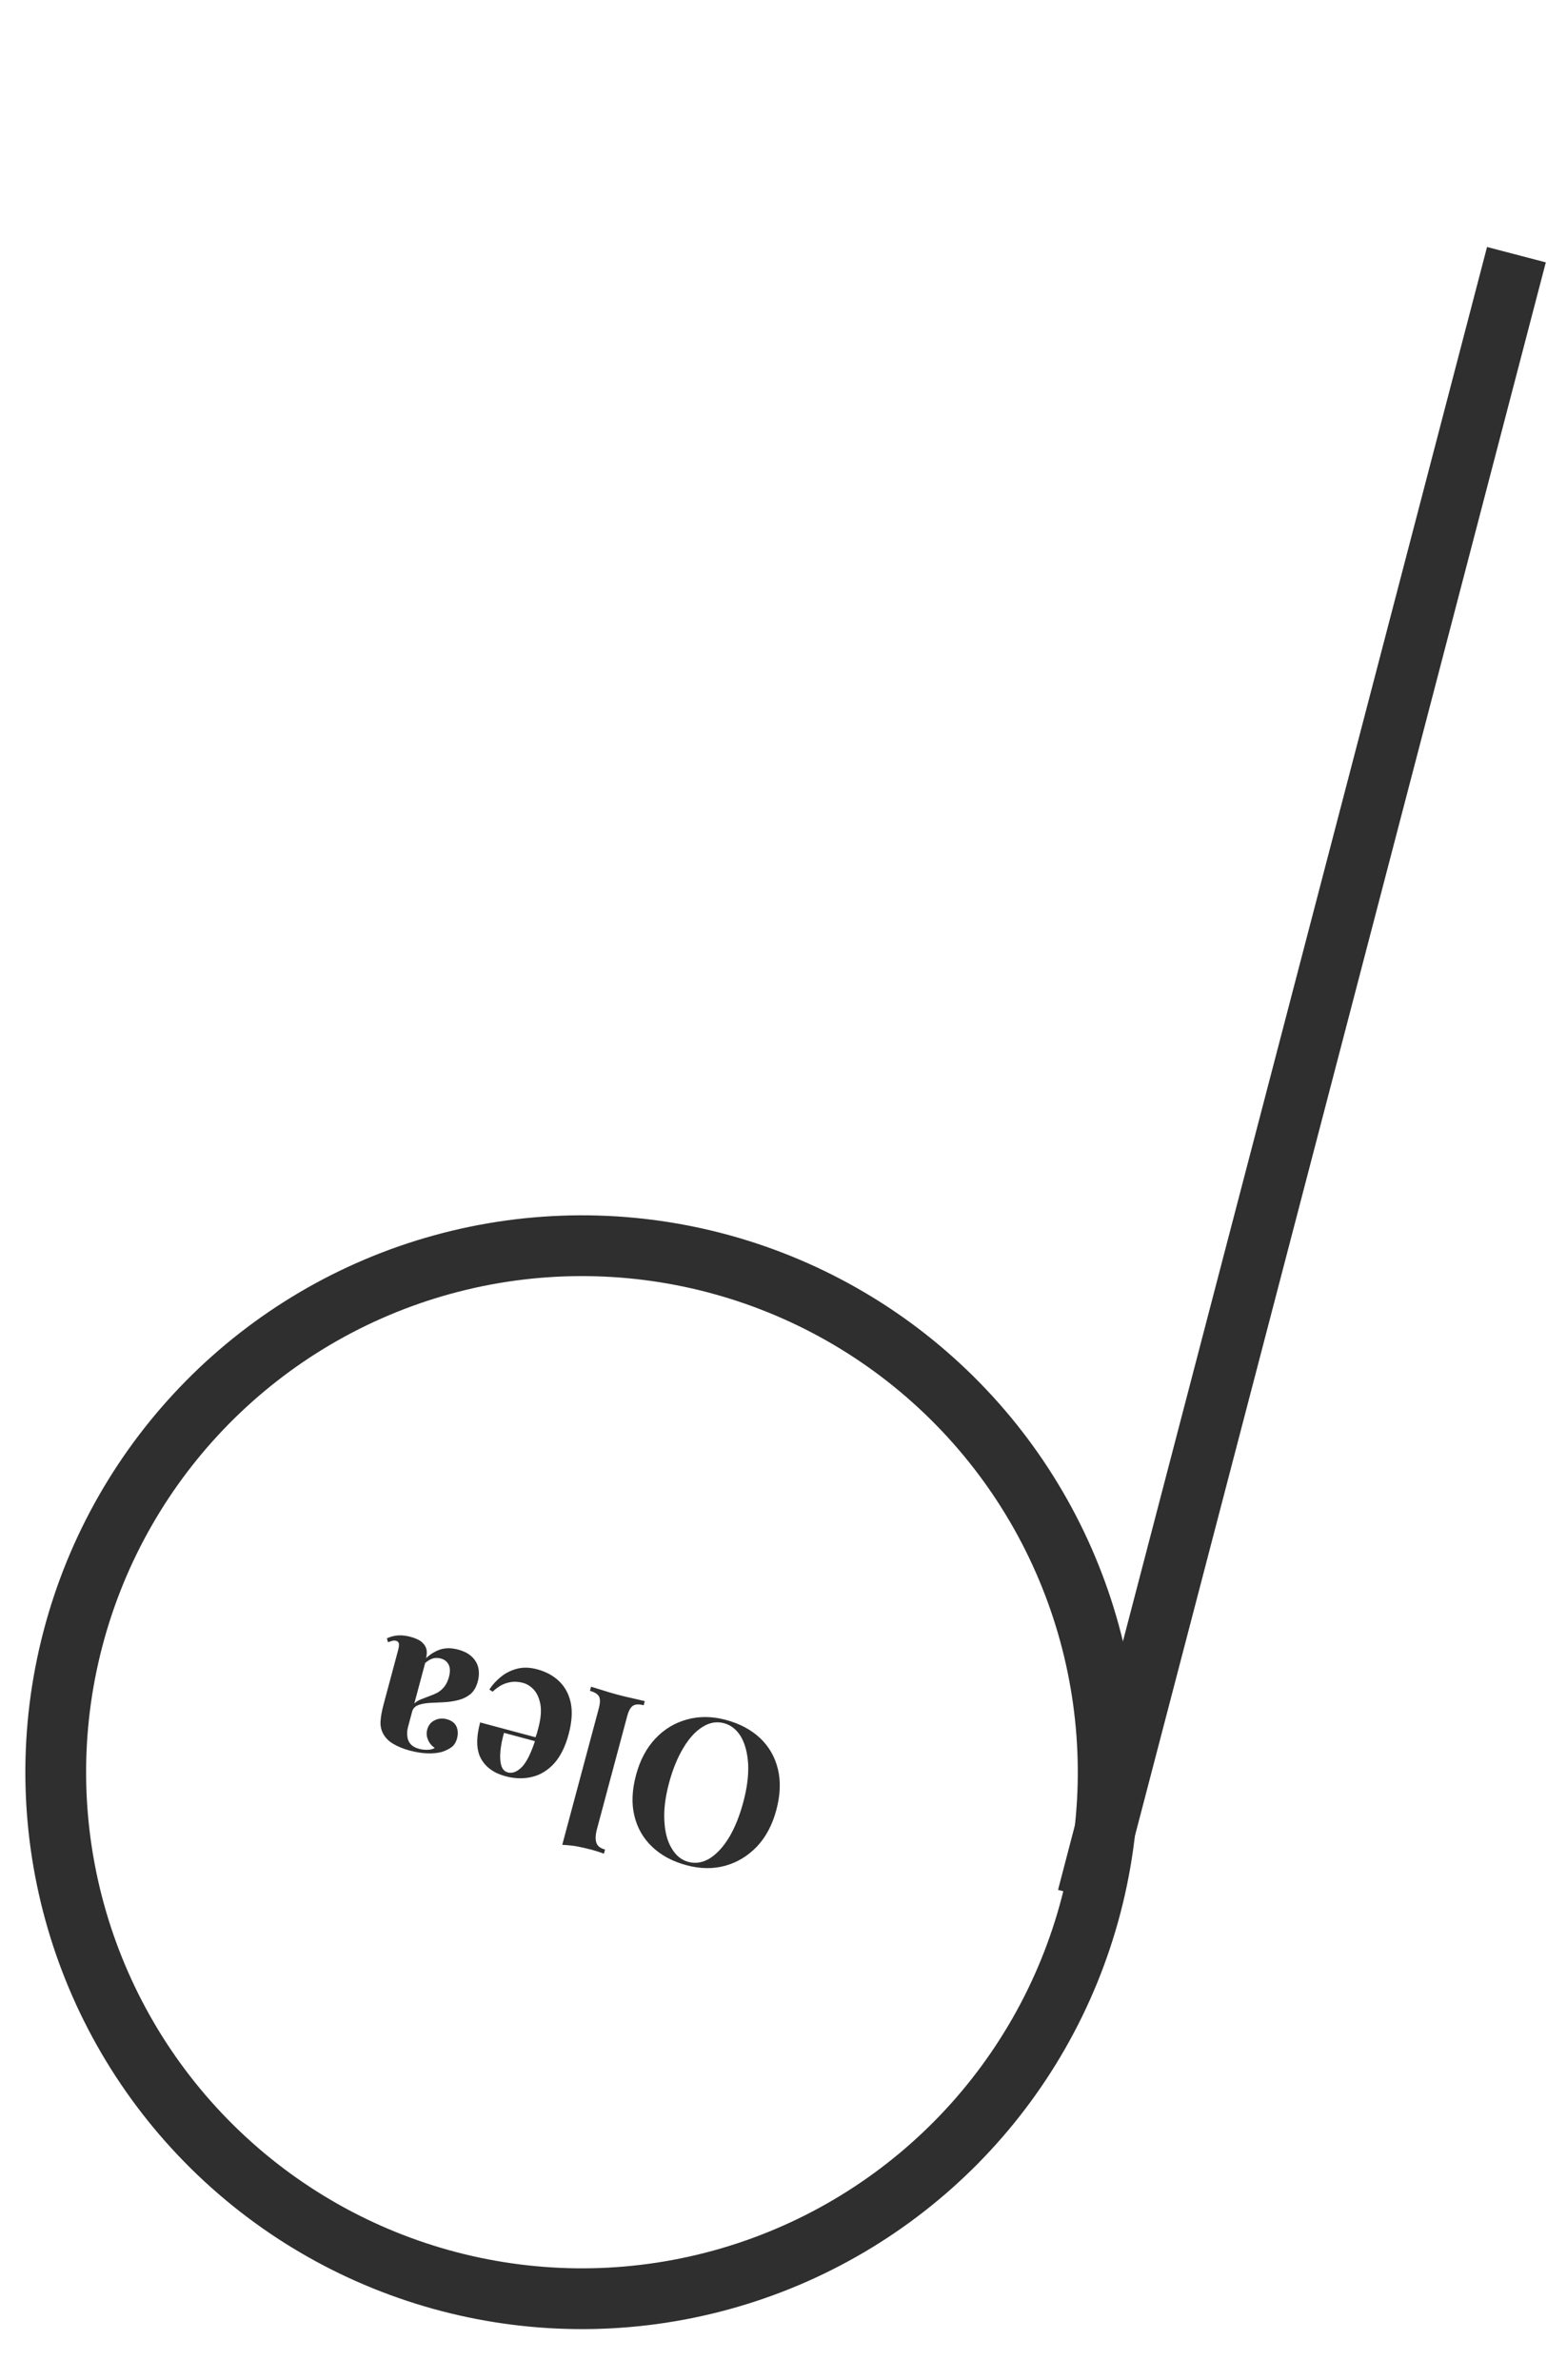 <svg width="186" height="286" viewBox="0 0 186 286" fill="none" xmlns="http://www.w3.org/2000/svg">
<circle cx="69.969" cy="212.959" r="63.267" transform="rotate(14.643 69.969 212.959)" stroke="#2F2F2F" stroke-width="7.304"/>
<path d="M82.551 224.138C80.873 223.689 79.5 222.956 78.432 221.94C77.348 220.92 76.629 219.675 76.276 218.207C75.919 216.753 75.984 215.117 76.472 213.296C76.947 211.523 77.719 210.067 78.788 208.928C79.856 207.789 81.132 207.02 82.613 206.619C84.079 206.215 85.627 206.231 87.258 206.668C88.936 207.117 90.317 207.852 91.401 208.872C92.469 209.888 93.18 211.13 93.533 212.599C93.886 214.068 93.82 215.705 93.337 217.51C92.862 219.283 92.09 220.739 91.021 221.878C89.937 223.012 88.669 223.784 87.219 224.193C85.754 224.598 84.197 224.579 82.551 224.138ZM82.761 223.736C83.647 223.974 84.518 223.825 85.374 223.291C86.214 222.753 86.984 221.907 87.683 220.754C88.366 219.597 88.928 218.195 89.37 216.548C89.819 214.87 90.014 213.353 89.953 211.996C89.872 210.651 89.583 209.547 89.084 208.684C88.566 207.833 87.887 207.294 87.048 207.07C86.162 206.832 85.299 206.983 84.459 207.521C83.603 208.055 82.833 208.901 82.15 210.058C81.446 211.227 80.876 212.627 80.439 214.257C79.986 215.951 79.799 217.471 79.88 218.816C79.945 220.157 80.236 221.253 80.755 222.104C81.253 222.967 81.921 223.511 82.761 223.736ZM67.601 221.685L71.992 205.3C72.17 204.635 72.18 204.155 72.022 203.858C71.848 203.557 71.484 203.332 70.93 203.183L71.064 202.685C71.36 202.781 71.807 202.918 72.404 203.095C72.998 203.288 73.603 203.467 74.22 203.632C74.838 203.798 75.467 203.949 76.109 204.087C76.73 204.237 77.202 204.346 77.522 204.415L77.389 204.914C76.835 204.766 76.415 204.78 76.13 204.958C75.829 205.132 75.589 205.552 75.411 206.217L71.784 219.752C71.593 220.464 71.564 221.016 71.697 221.408C71.809 221.811 72.158 222.092 72.744 222.249L72.611 222.747C72.117 222.564 71.632 222.409 71.157 222.281C70.508 222.108 69.885 221.966 69.286 221.856C68.683 221.763 68.122 221.706 67.601 221.685ZM60.78 213.444C59.387 213.07 58.405 212.366 57.834 211.331C57.263 210.296 57.228 208.844 57.728 206.976L65.541 209.069L65.467 209.533L60.599 208.229C60.376 209 60.233 209.725 60.169 210.404C60.102 211.099 60.134 211.676 60.266 212.135C60.397 212.594 60.66 212.877 61.056 212.983C61.61 213.132 62.179 212.911 62.761 212.32C63.328 211.725 63.867 210.631 64.379 209.038L64.346 208.876C64.412 208.69 64.481 208.497 64.552 208.295C64.607 208.089 64.664 207.876 64.724 207.654C65.016 206.562 65.104 205.635 64.985 204.874C64.851 204.108 64.589 203.503 64.199 203.06C63.804 202.631 63.362 202.352 62.871 202.22C62.539 202.131 62.186 202.087 61.812 202.089C61.418 202.102 61.003 202.195 60.567 202.366C60.127 202.554 59.68 202.858 59.228 203.28L58.839 203.023C59.19 202.472 59.647 201.967 60.212 201.508C60.776 201.048 61.423 200.721 62.154 200.527C62.885 200.332 63.694 200.354 64.58 200.591C65.657 200.88 66.545 201.364 67.245 202.043C67.945 202.723 68.408 203.593 68.632 204.655C68.841 205.712 68.753 206.961 68.367 208.401C67.972 209.873 67.398 211.034 66.644 211.884C65.875 212.73 64.991 213.274 63.993 213.516C62.975 213.769 61.904 213.745 60.78 213.444ZM55.087 198.226C55.8 198.417 56.357 198.71 56.76 199.107C57.163 199.503 57.416 199.952 57.518 200.455C57.617 200.974 57.594 201.502 57.45 202.04C57.268 202.721 56.969 203.235 56.553 203.581C56.122 203.924 55.625 204.164 55.062 204.302C54.5 204.439 53.926 204.523 53.341 204.553C52.74 204.579 52.173 204.605 51.64 204.632C51.087 204.67 50.63 204.76 50.27 204.901C49.89 205.054 49.651 205.312 49.553 205.676L49.057 207.528C48.947 207.94 48.92 208.323 48.978 208.678C49.015 209.044 49.153 209.353 49.392 209.603C49.614 209.849 49.947 210.032 50.39 210.151C50.707 210.235 51.036 210.273 51.378 210.263C51.716 210.268 52.015 210.196 52.276 210.045C51.876 209.768 51.601 209.432 51.453 209.035C51.284 208.651 51.255 208.253 51.365 207.841C51.51 207.303 51.814 206.927 52.279 206.712C52.728 206.493 53.206 206.451 53.712 206.587C54.282 206.74 54.671 207.03 54.878 207.459C55.066 207.9 55.091 208.373 54.956 208.88C54.833 209.339 54.62 209.689 54.318 209.93C54 210.168 53.599 210.366 53.115 210.524C52.604 210.659 52.021 210.715 51.365 210.692C50.694 210.665 49.994 210.553 49.266 210.358C48.538 210.163 47.902 209.908 47.358 209.593C46.811 209.293 46.392 208.893 46.102 208.391C45.836 207.929 45.719 207.414 45.753 206.847C45.782 206.294 45.905 205.615 46.121 204.807L47.852 198.348C47.958 197.953 47.992 197.665 47.956 197.486C47.915 197.322 47.799 197.215 47.609 197.164C47.467 197.125 47.322 197.129 47.174 197.174C47.01 197.215 46.834 197.27 46.646 197.338L46.517 196.871C46.926 196.675 47.373 196.557 47.859 196.518C48.324 196.49 48.826 196.548 49.364 196.692C49.95 196.849 50.396 197.054 50.702 197.305C51.003 197.573 51.195 197.87 51.277 198.197C51.343 198.52 51.325 198.872 51.224 199.252C51.765 198.752 52.351 198.4 52.983 198.196C53.61 198.008 54.311 198.018 55.087 198.226ZM52.994 199.294C52.677 199.209 52.373 199.204 52.082 199.278C51.77 199.365 51.449 199.55 51.118 199.835L49.814 204.702C50.02 204.503 50.275 204.343 50.579 204.22C50.884 204.098 51.206 203.973 51.546 203.843C51.882 203.729 52.216 203.59 52.549 203.425C52.866 203.255 53.15 203.017 53.402 202.711C53.653 202.406 53.845 202.007 53.976 201.517C54.142 200.899 54.13 200.404 53.942 200.031C53.753 199.658 53.437 199.412 52.994 199.294Z" fill="#2F2F2F"/>
<line x1="182.324" y1="30.604" x2="130.744" y2="228.02" stroke="#2F2F2F" stroke-width="7.304"/>
</svg>
